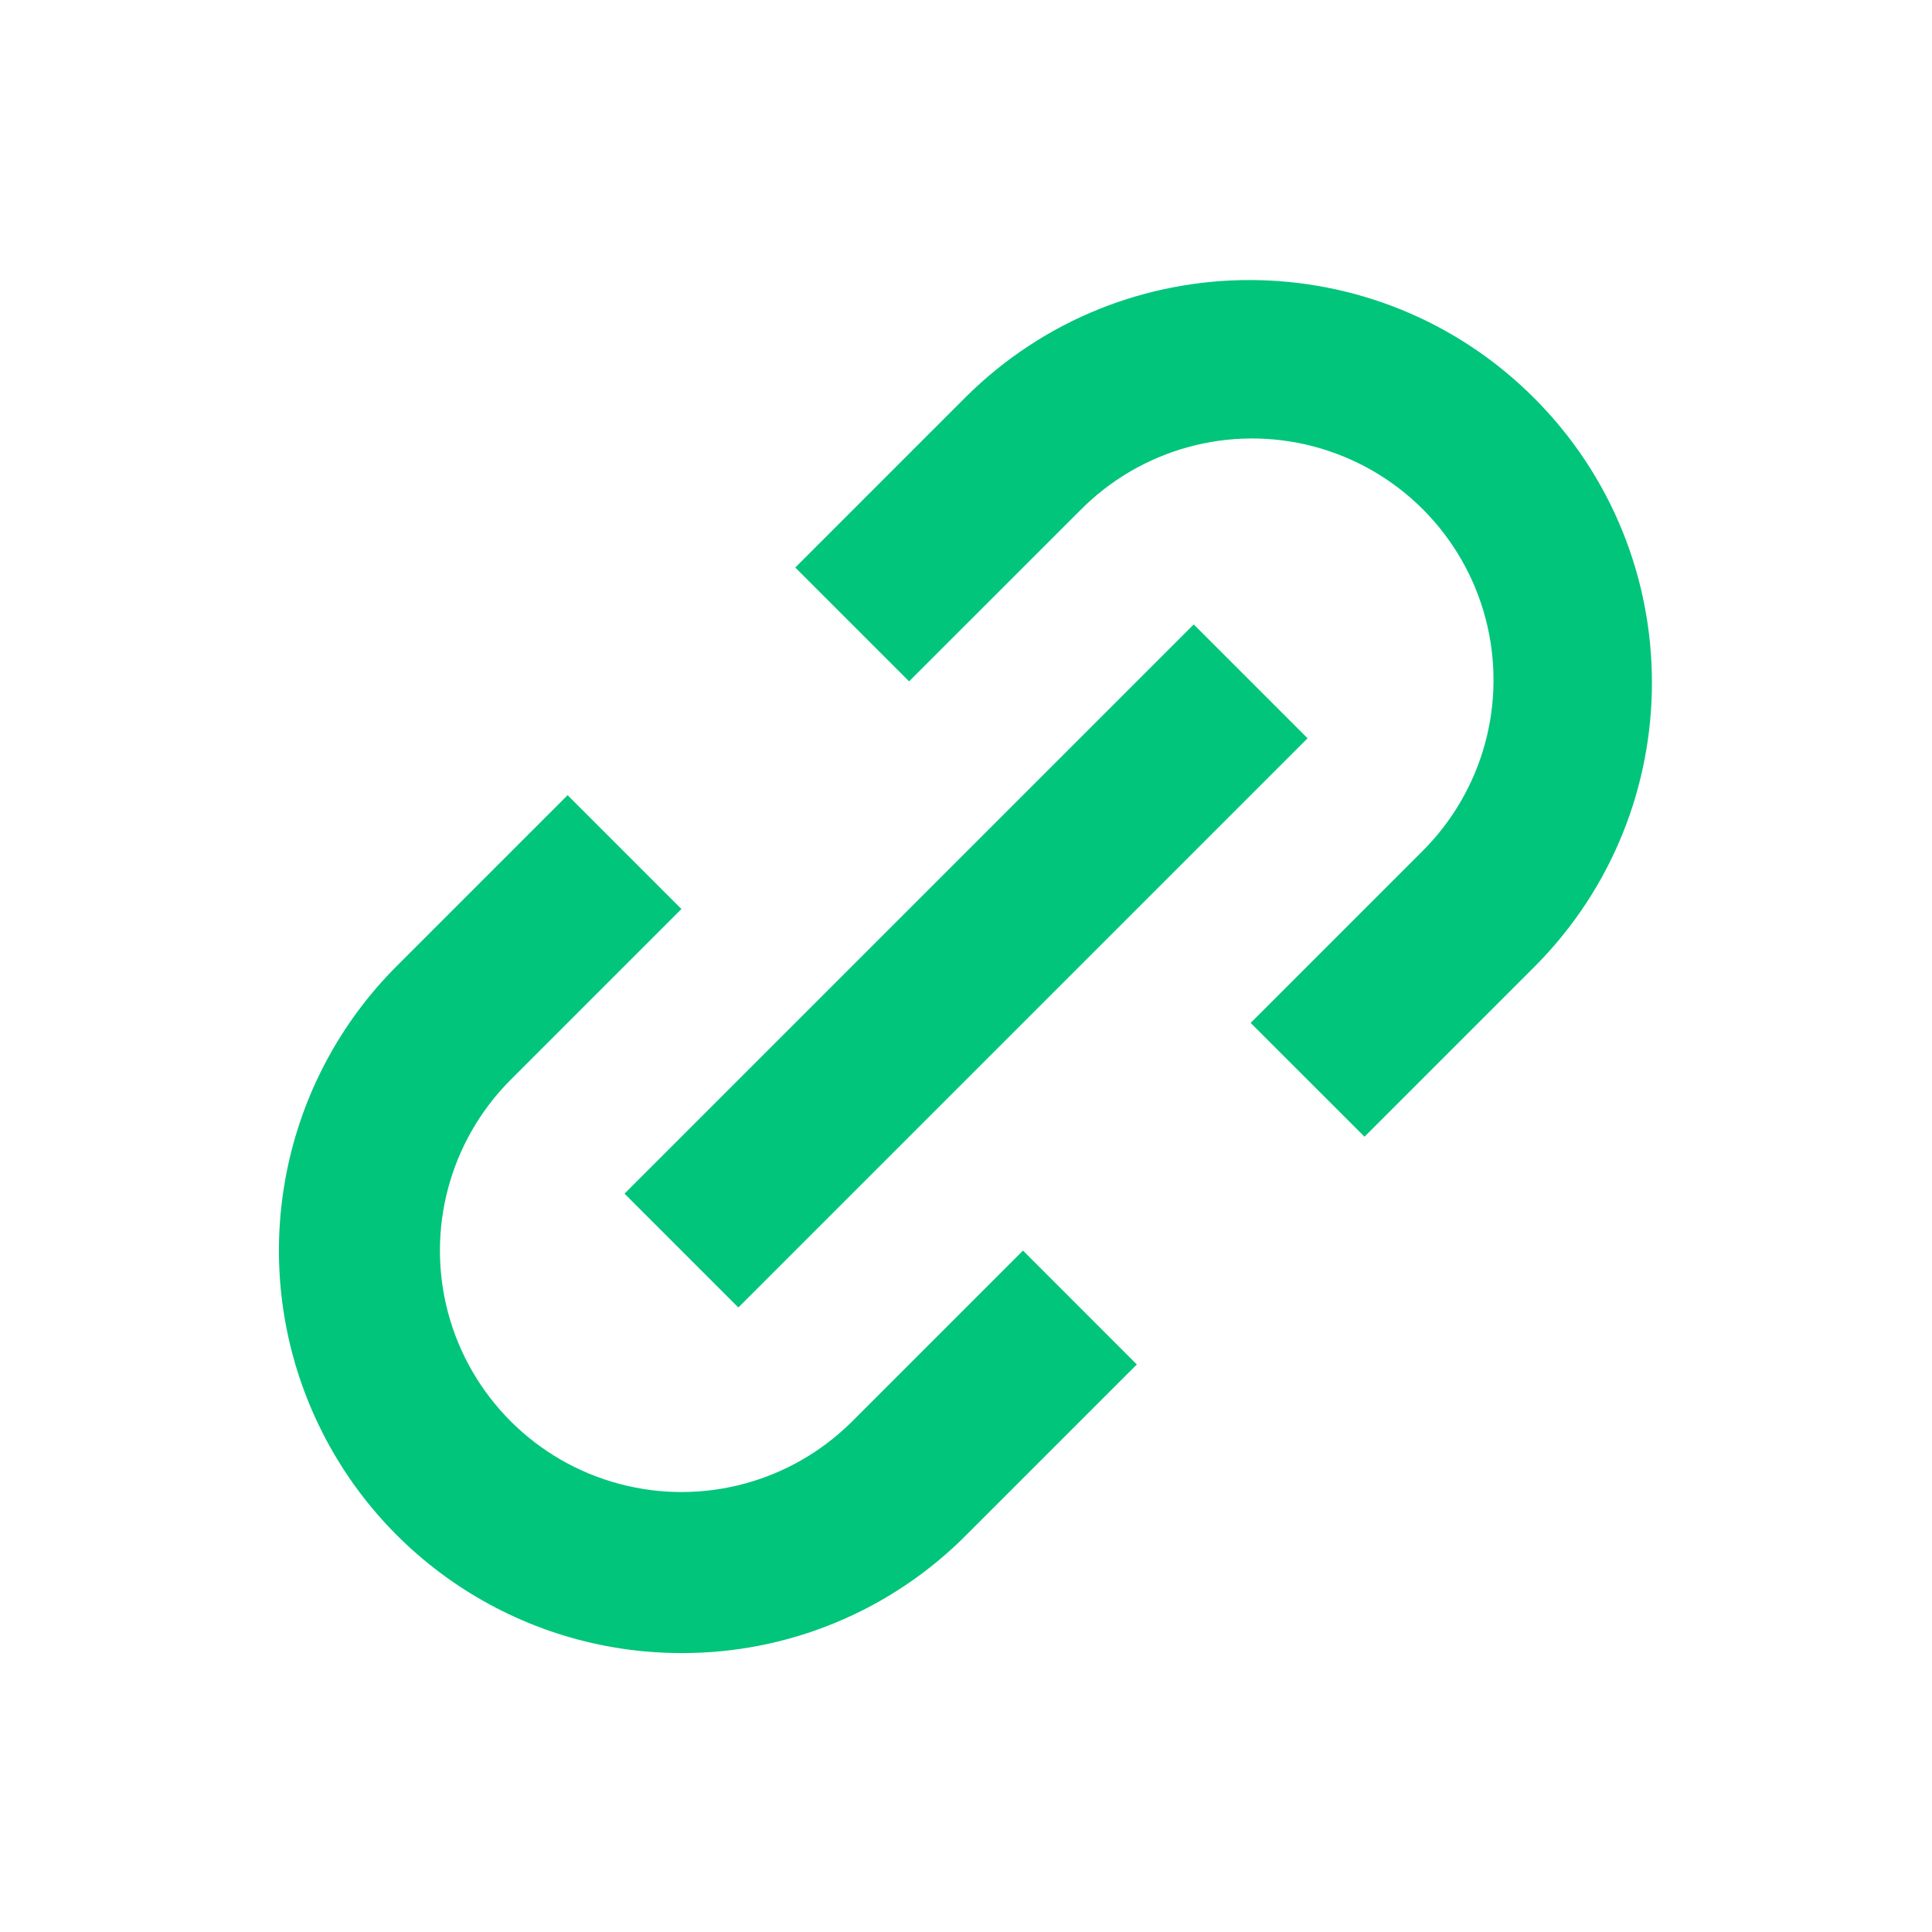 <?xml version="1.0" encoding="UTF-8"?>
<svg width="24px" height="24px" viewBox="0 0 24 24" version="1.1" xmlns="http://www.w3.org/2000/svg" xmlns:xlink="http://www.w3.org/1999/xlink">
    <title>切片</title>
    <g id="页面-1" stroke="none" stroke-width="1" fill="none" fill-rule="evenodd">
        <g id="IWO_apply" transform="translate(-788, -376)">
            <g id="编组-3" transform="translate(788, 376)">
                <rect id="矩形" x="0" y="0" width="24" height="24"></rect>
                <g id="link_02备份" transform="translate(3, 3)" fill="#00C57B" fill-rule="nonzero">
                    <path d="M5.465,17.535 C3.443,17.535 1.62,16.317 0.846,14.449 C0.072,12.581 0.499,10.43 1.929,9 L4.051,6.878 L5.465,8.292 L3.344,10.413 C2.586,11.171 2.29,12.276 2.567,13.311 C2.845,14.346 3.654,15.155 4.689,15.432 C5.724,15.71 6.829,15.414 7.587,14.656 L9.708,12.535 L11.122,13.95 L9.001,16.071 C8.065,17.012 6.792,17.539 5.465,17.535 Z M6.172,13.242 L4.758,11.828 L11.829,4.757 L13.243,6.171 L6.173,13.241 L6.172,13.242 Z M13.951,11.121 L12.536,9.707 L14.657,7.586 C15.425,6.83 15.729,5.721 15.453,4.679 C15.177,3.637 14.364,2.824 13.322,2.547 C12.28,2.271 11.171,2.575 10.415,3.343 L8.293,5.464 L6.879,4.05 L9.001,1.928 C10.956,-0.01 14.11,-0.003 16.056,1.943 C18.003,3.89 18.01,7.044 16.072,8.999 L13.951,11.12 L13.951,11.121 Z" id="形状"></path>
                </g>
            </g>
        </g>
    </g>
</svg>